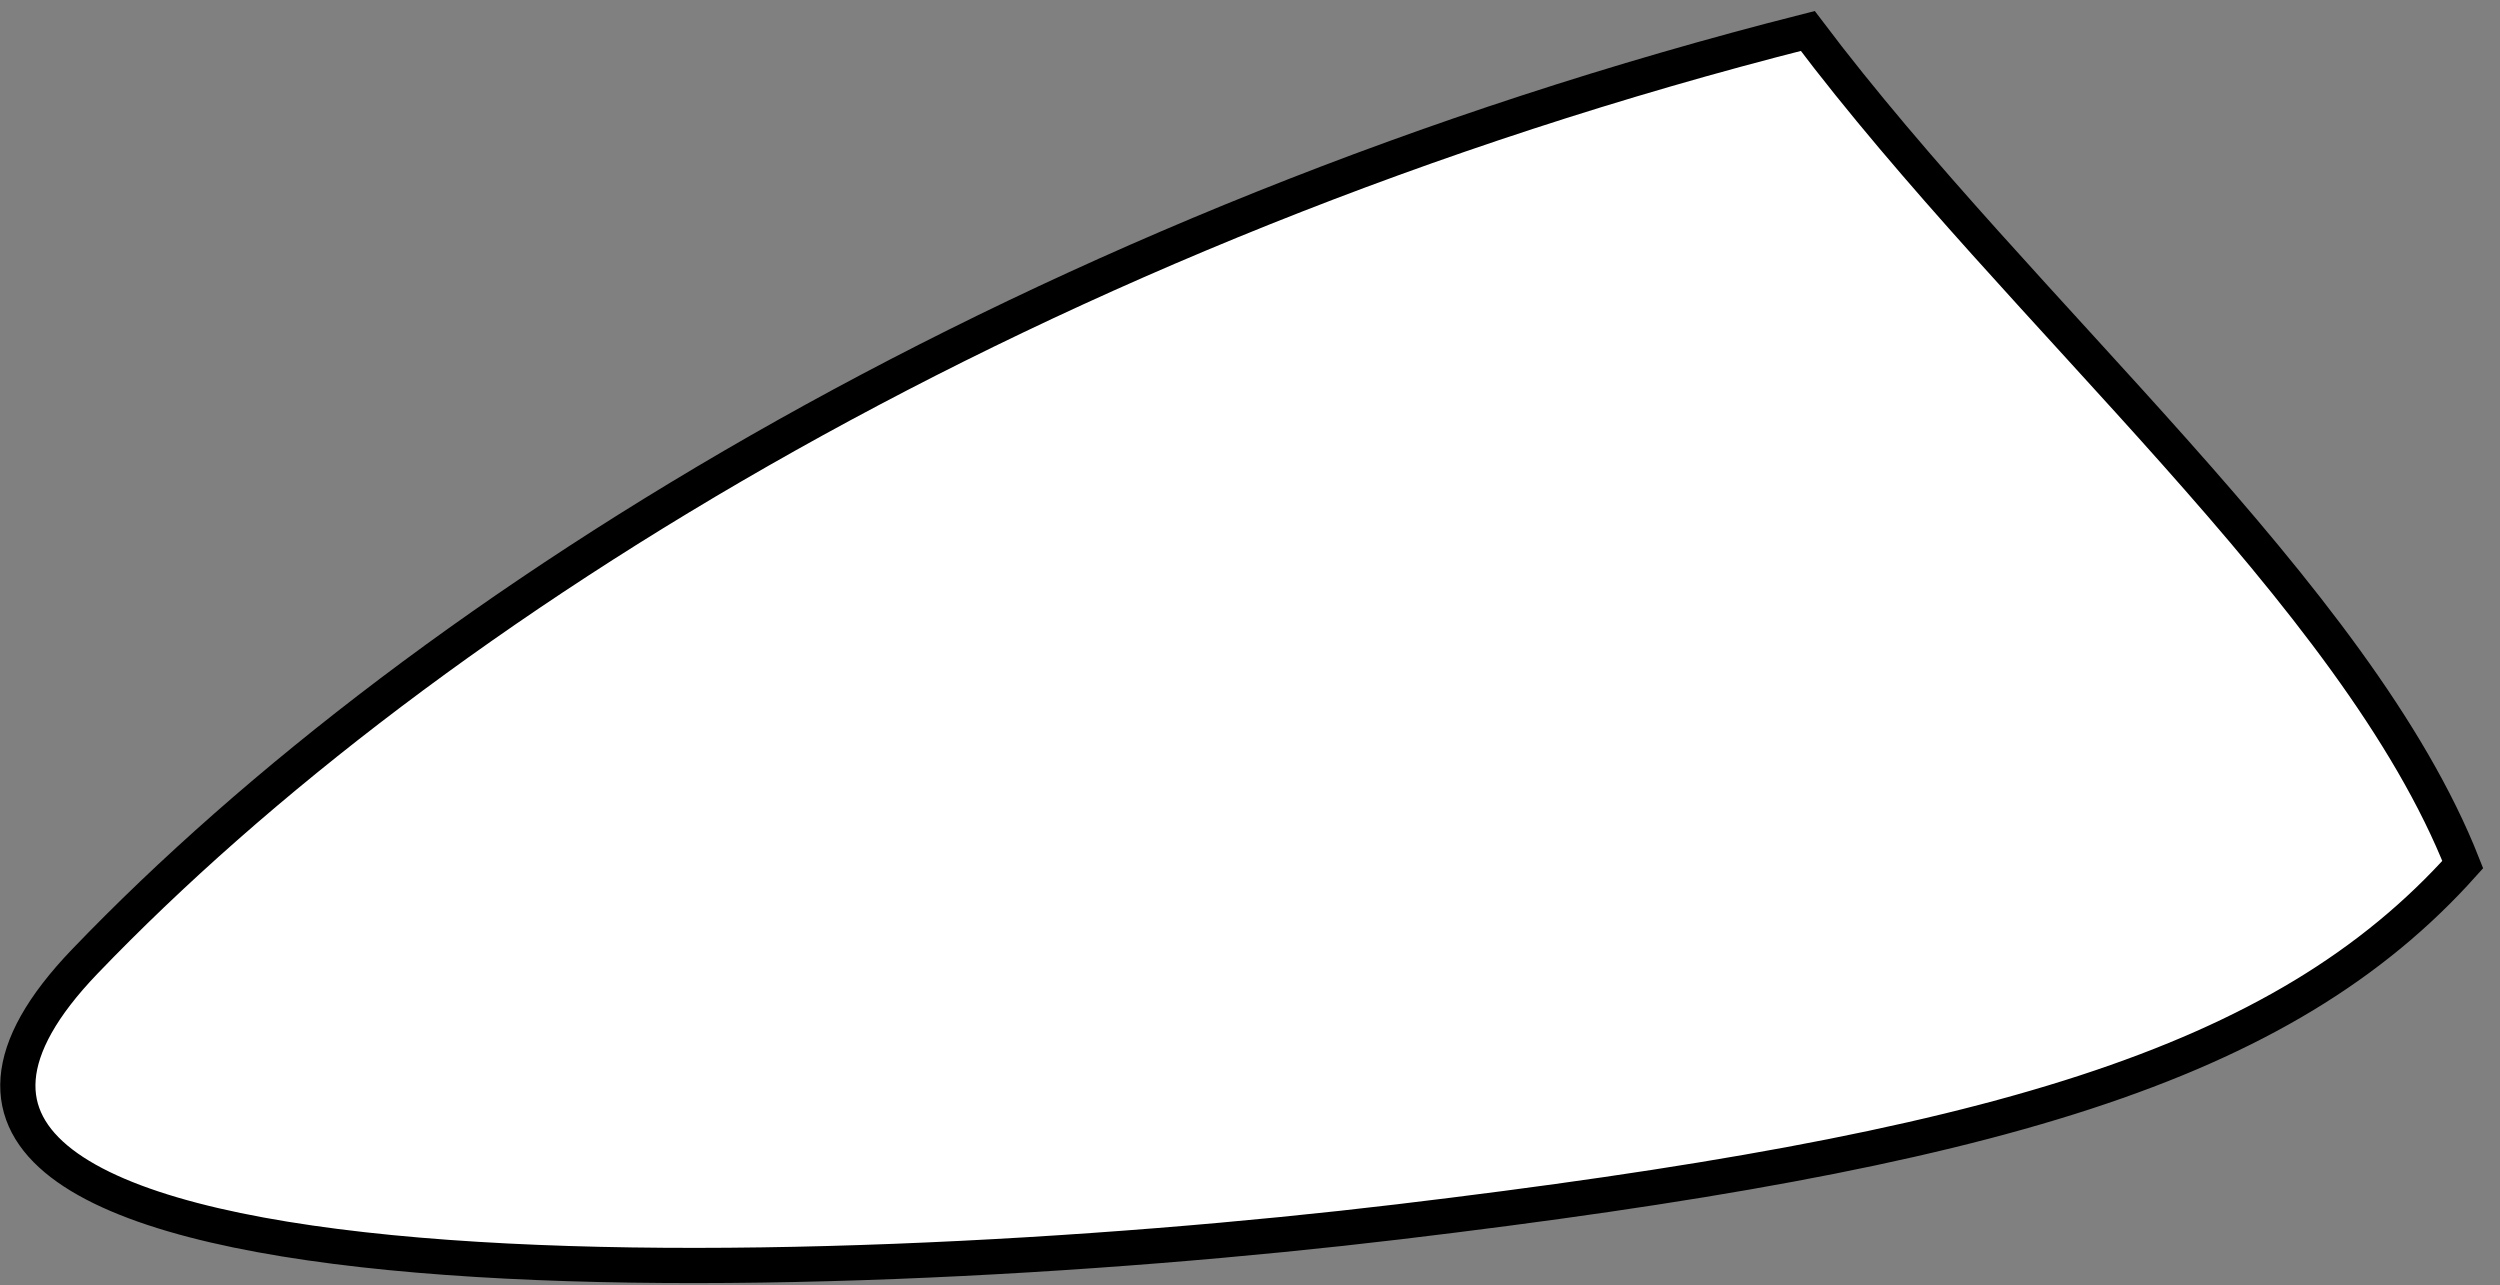 <svg width="142" height="73" viewBox="0 0 142 73" fill="none" xmlns="http://www.w3.org/2000/svg">
<rect x="0" y="0" width="142" height="73" fill="#808080" stroke="none"/>
<path d="M102.682 1.759C114.845 17.901 133.821 33.734 139.884 49.108C129.625 60.548 113.125 65.379 79.43 69.401C45.735 73.422 -14.708 74.961 4.808 54.621C24.323 34.281 59.041 12.828 102.682 1.759Z" fill="white" stroke="black" stroke-width="2"/>
</svg>
